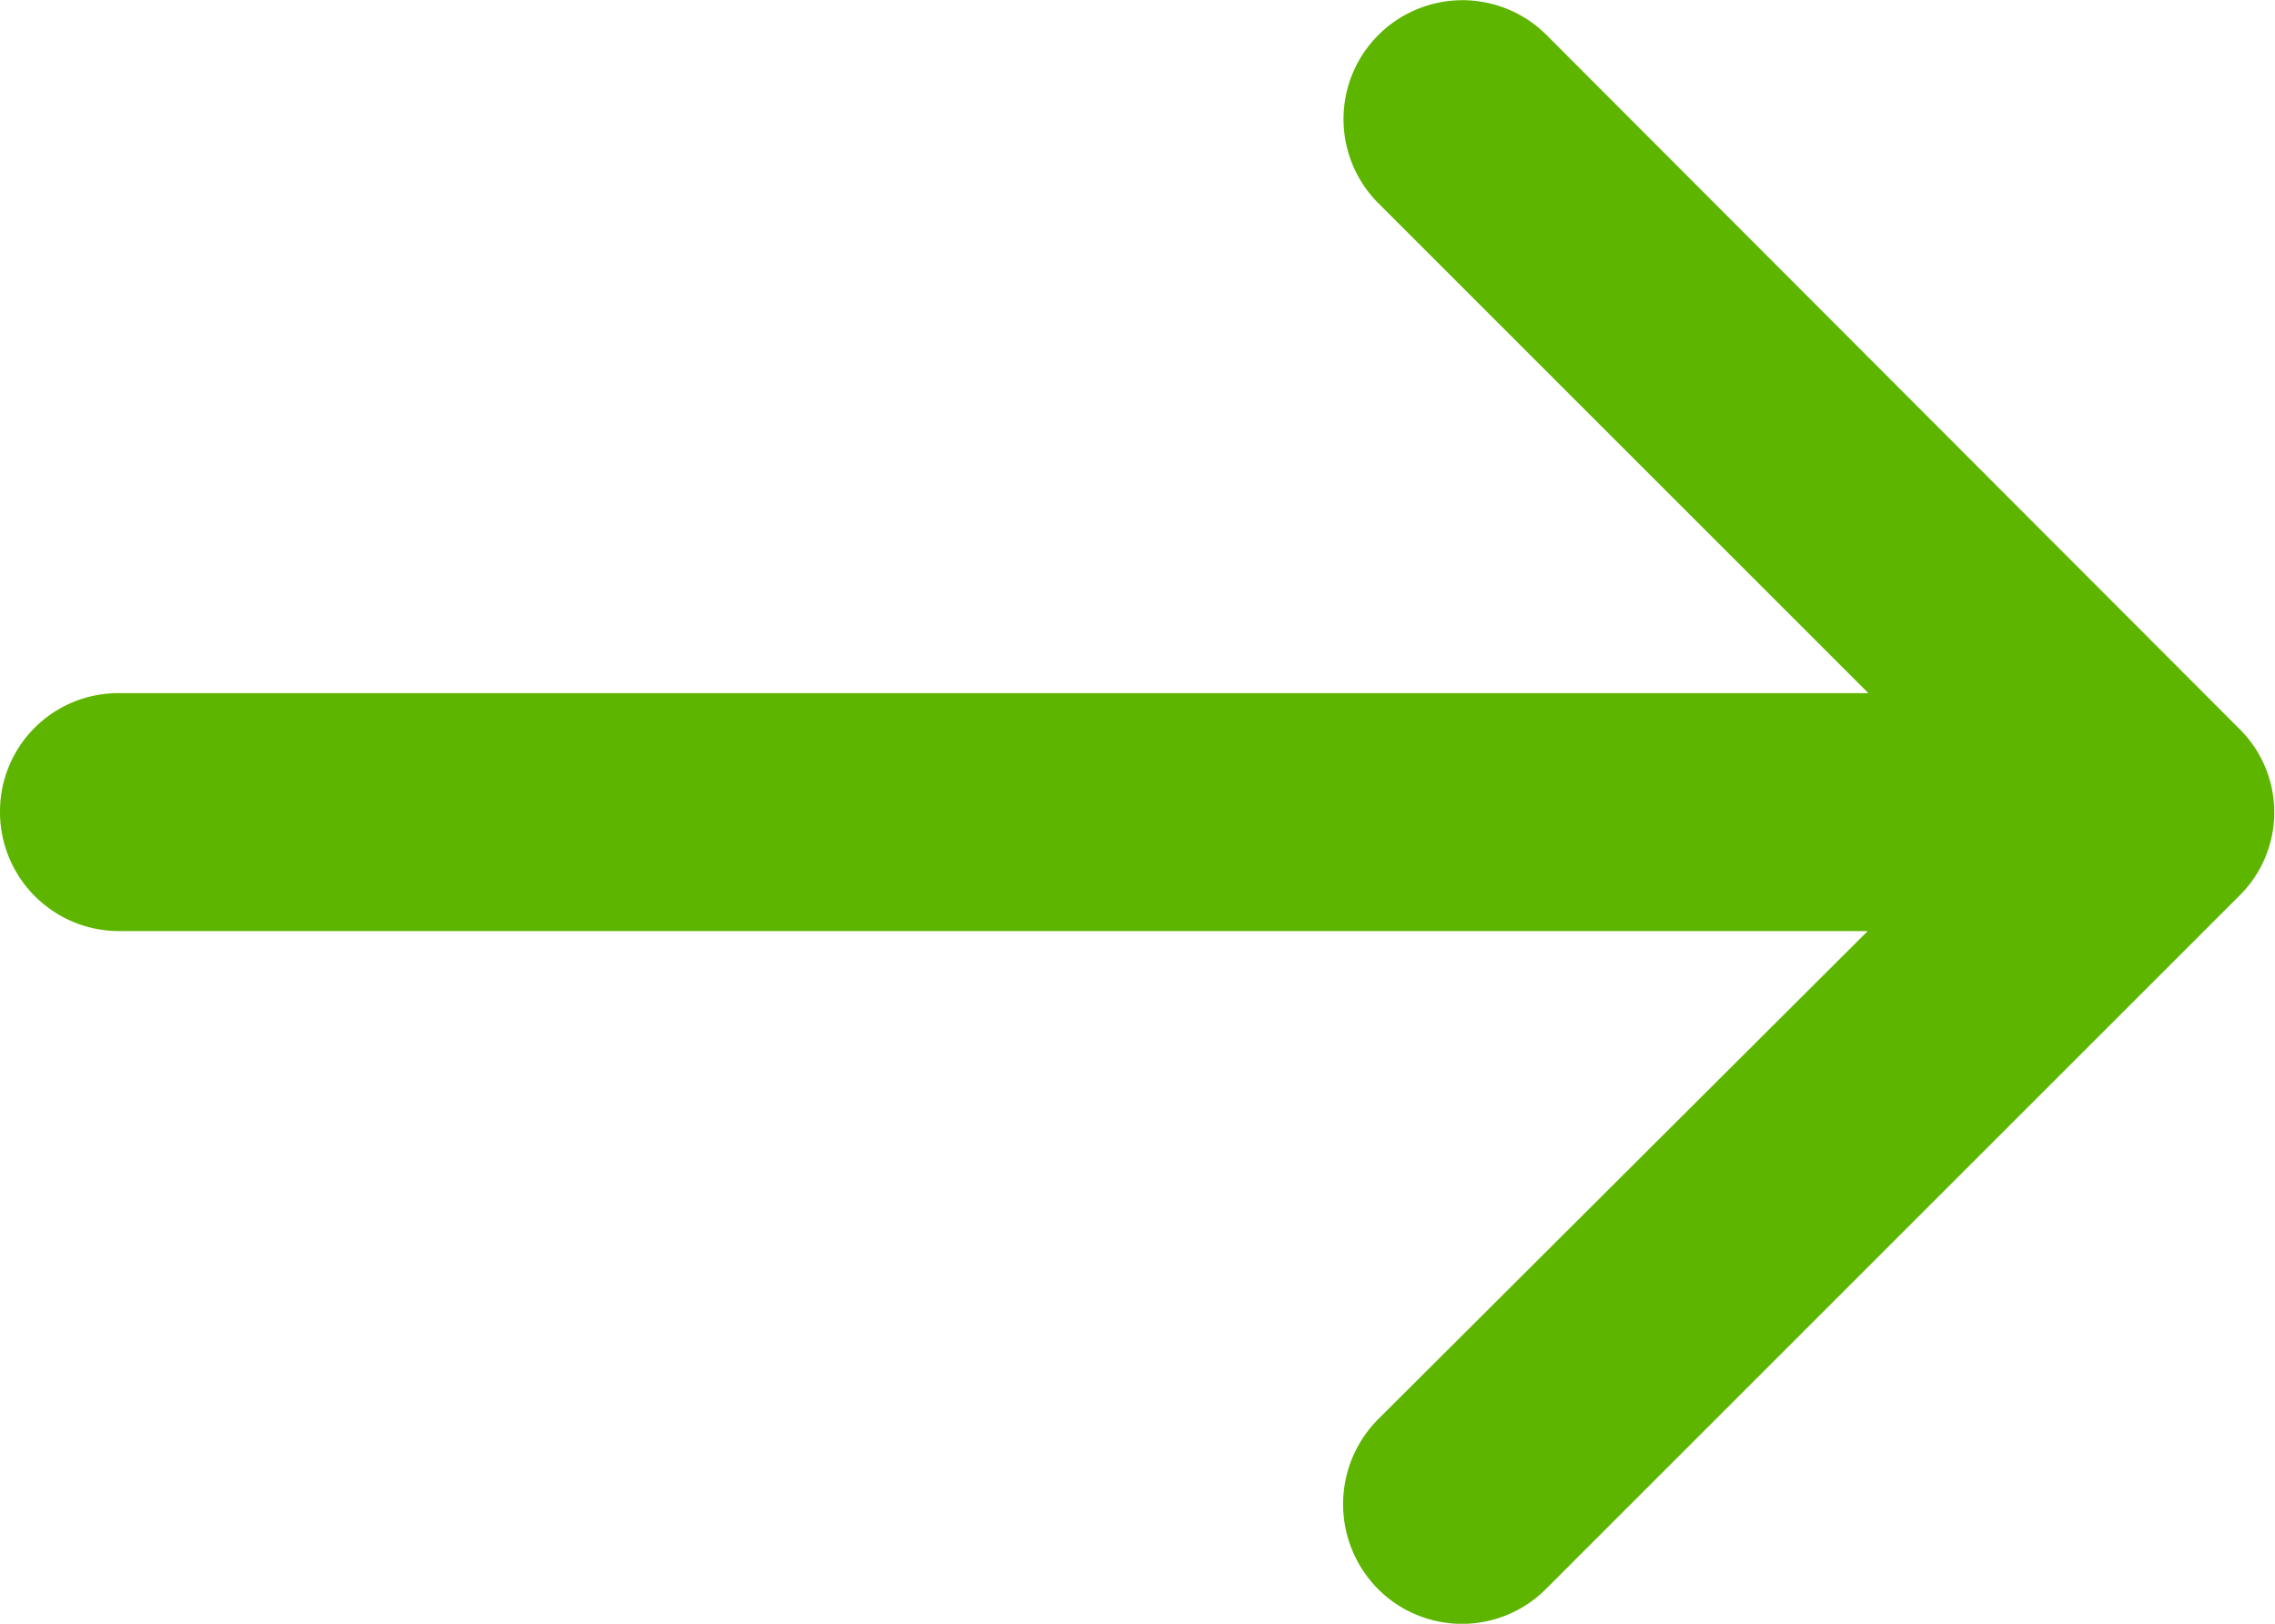 <svg xmlns="http://www.w3.org/2000/svg" width="13.795" height="9.848" viewBox="0 0 13.795 9.848"><path d="M8.953,4.815a.471.471,0,0,0-.67.663l3.4,3.4H.469A.467.467,0,0,0,0,9.345a.472.472,0,0,0,.469.476H11.68l-3.4,3.391a.481.481,0,0,0,0,.67.469.469,0,0,0,.67,0l4.2-4.2a.461.461,0,0,0,0-.663Z" transform="translate(0.25 -4.424)" fill="#5eb500" stroke="#5eb500" stroke-width="0.5"/></svg>